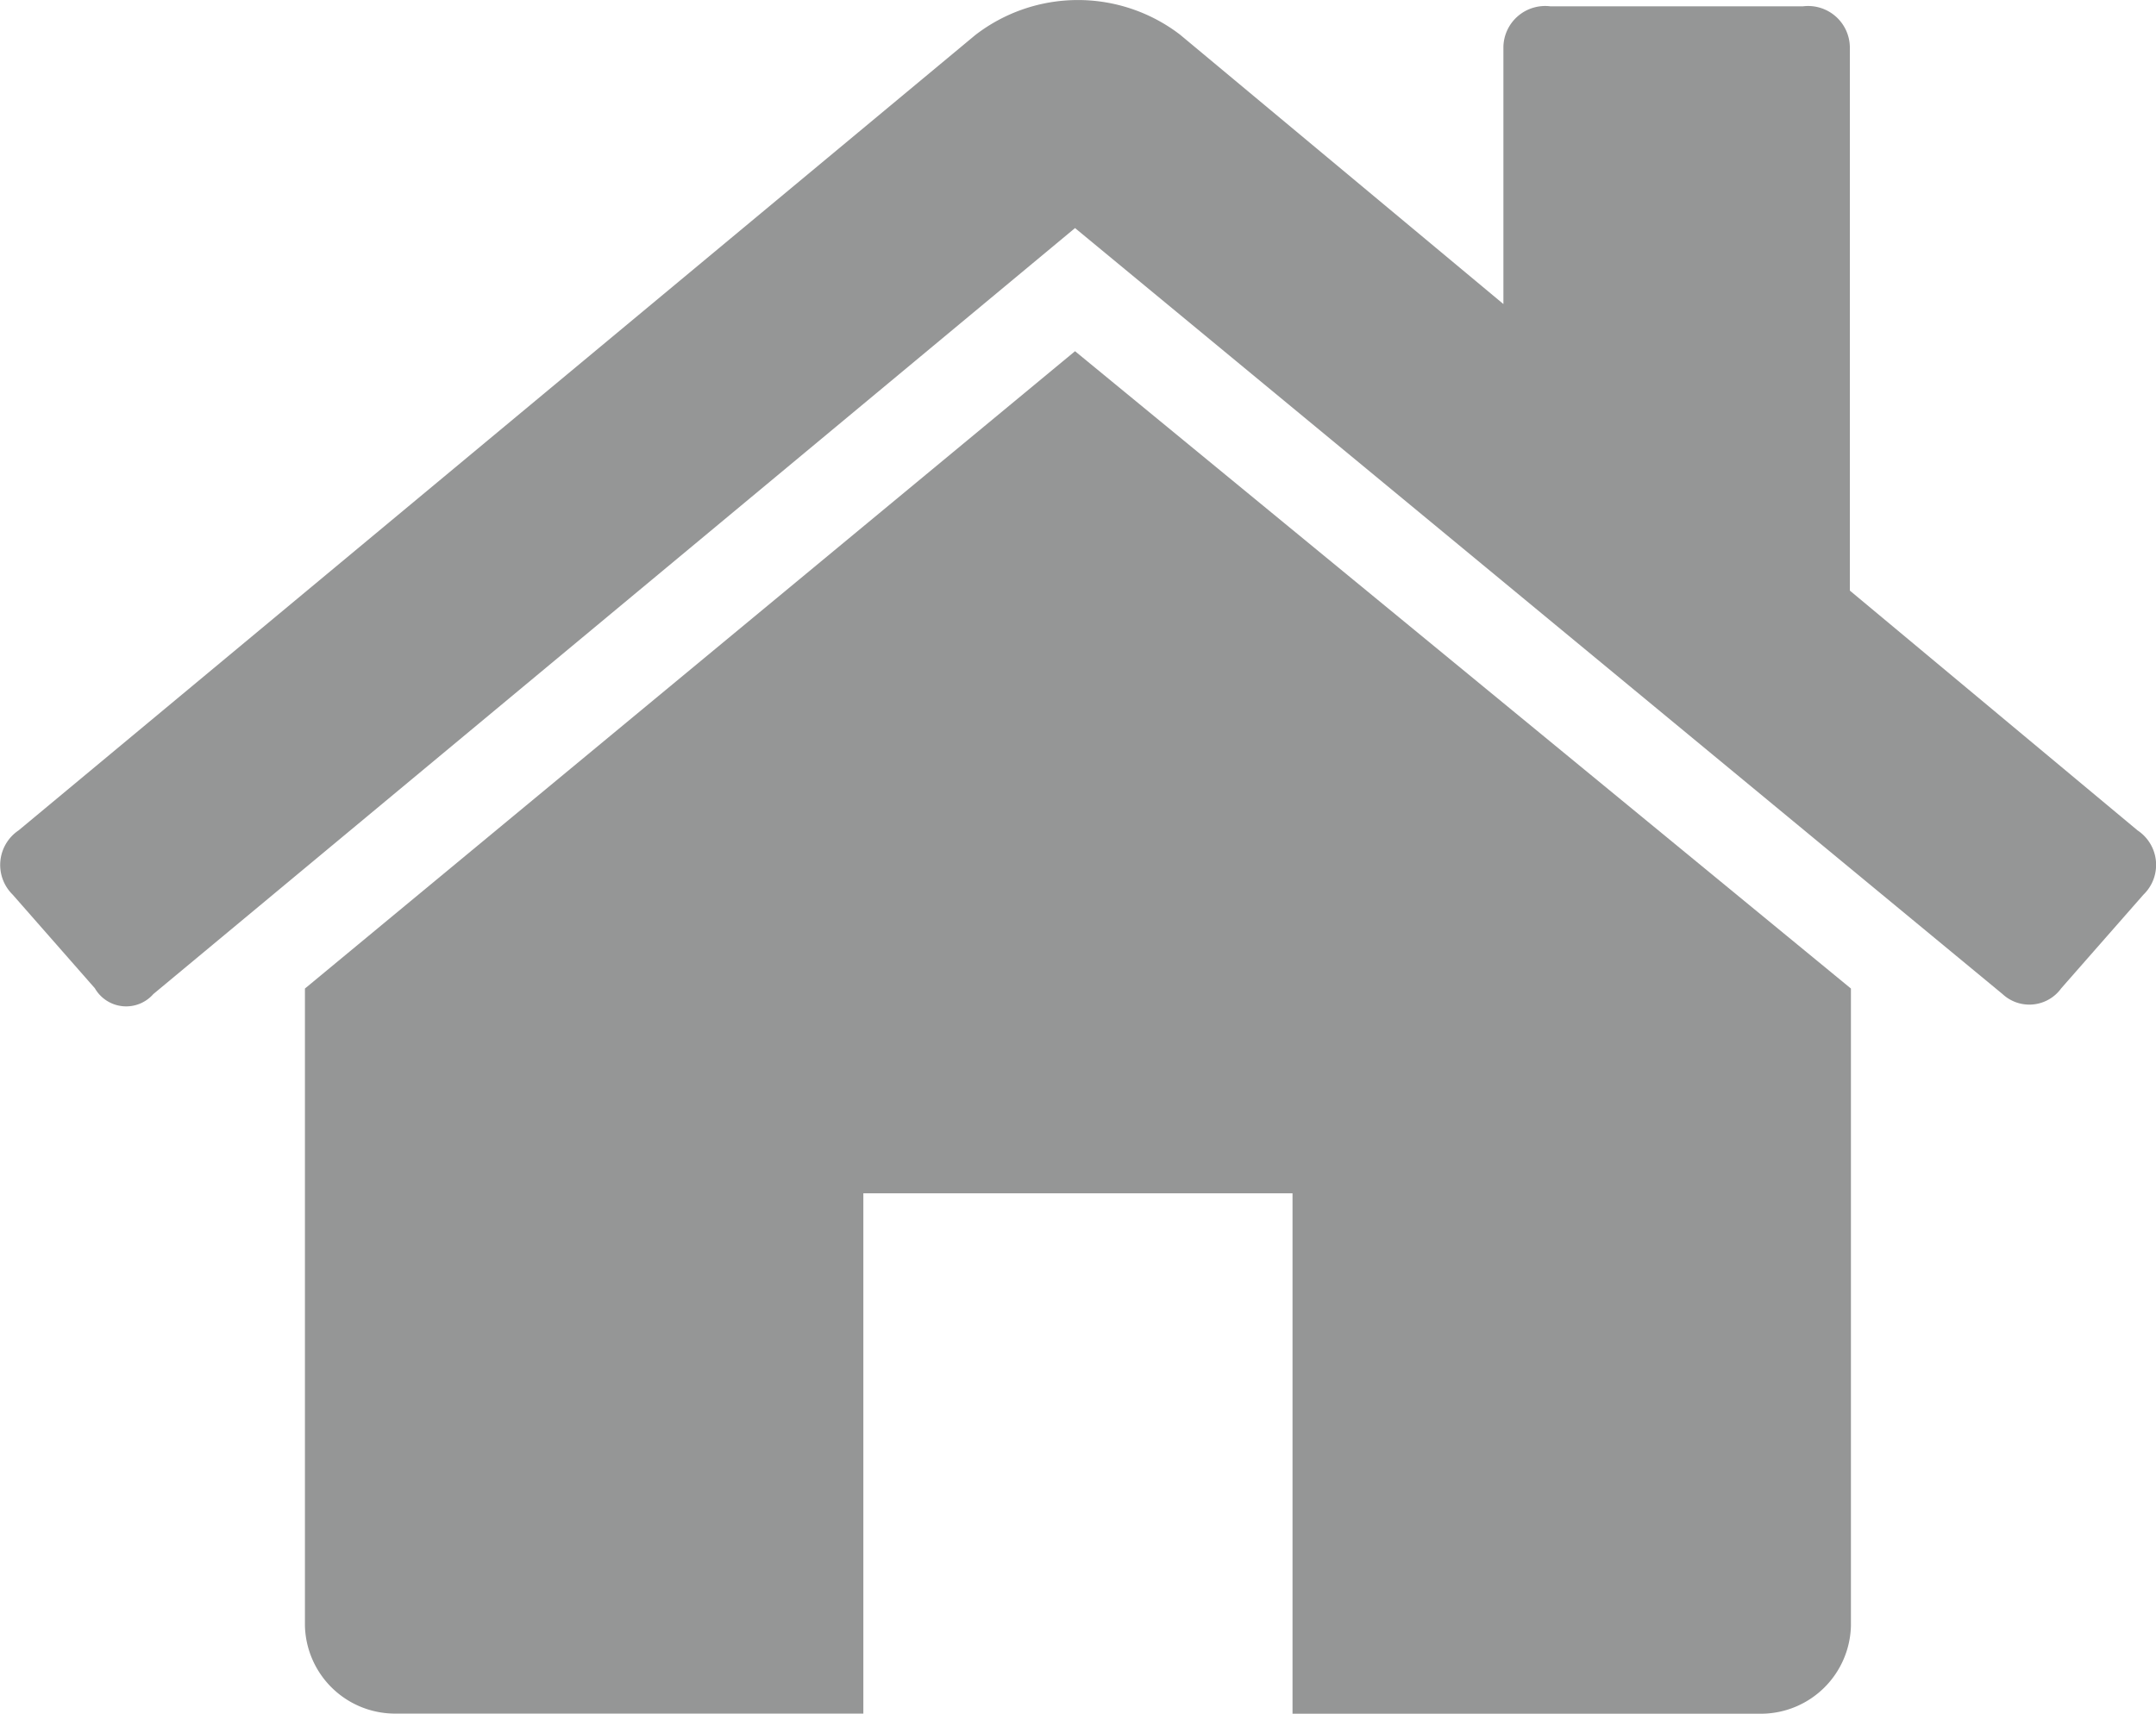 <svg xmlns="http://www.w3.org/2000/svg" width="16" height="12.721" viewBox="0 0 16 12.721">
    <defs>
        <style>
            .cls-1{fill:#959696;fill-rule:evenodd}
        </style>
    </defs>
    <g id="noun_Home_2082115" transform="translate(.138)">
        <g id="Group_1763" transform="translate(-.138)">
            <path id="Path_1519" d="M57.715 59L52 63.731v4.731a.669.669 0 0 0 .654.651h3.49v-3.862h3.185v3.863h3.49a.669.669 0 0 0 .654-.651v-4.732z" class="cls-1" transform="translate(-49.737 -56.393)"/>
            <path id="Path_1520" d="M15.725 6.164l-2.135-1.78V.347a.31.31 0 0 0-.349-.3h-1.873a.31.31 0 0 0-.349.3v1.91l-2.4-2A1.246 1.246 0 0 0 7.1.26L0 6.164a.309.309 0 0 0-.044.477l.61.695A.268.268 0 0 0 1 7.379l6.84-5.686 6.883 5.686a.292.292 0 0 0 .436-.043l.61-.695a.307.307 0 0 0-.044-.477z" class="cls-1" transform="translate(.138)"/>
        </g>
    </g>
</svg>
